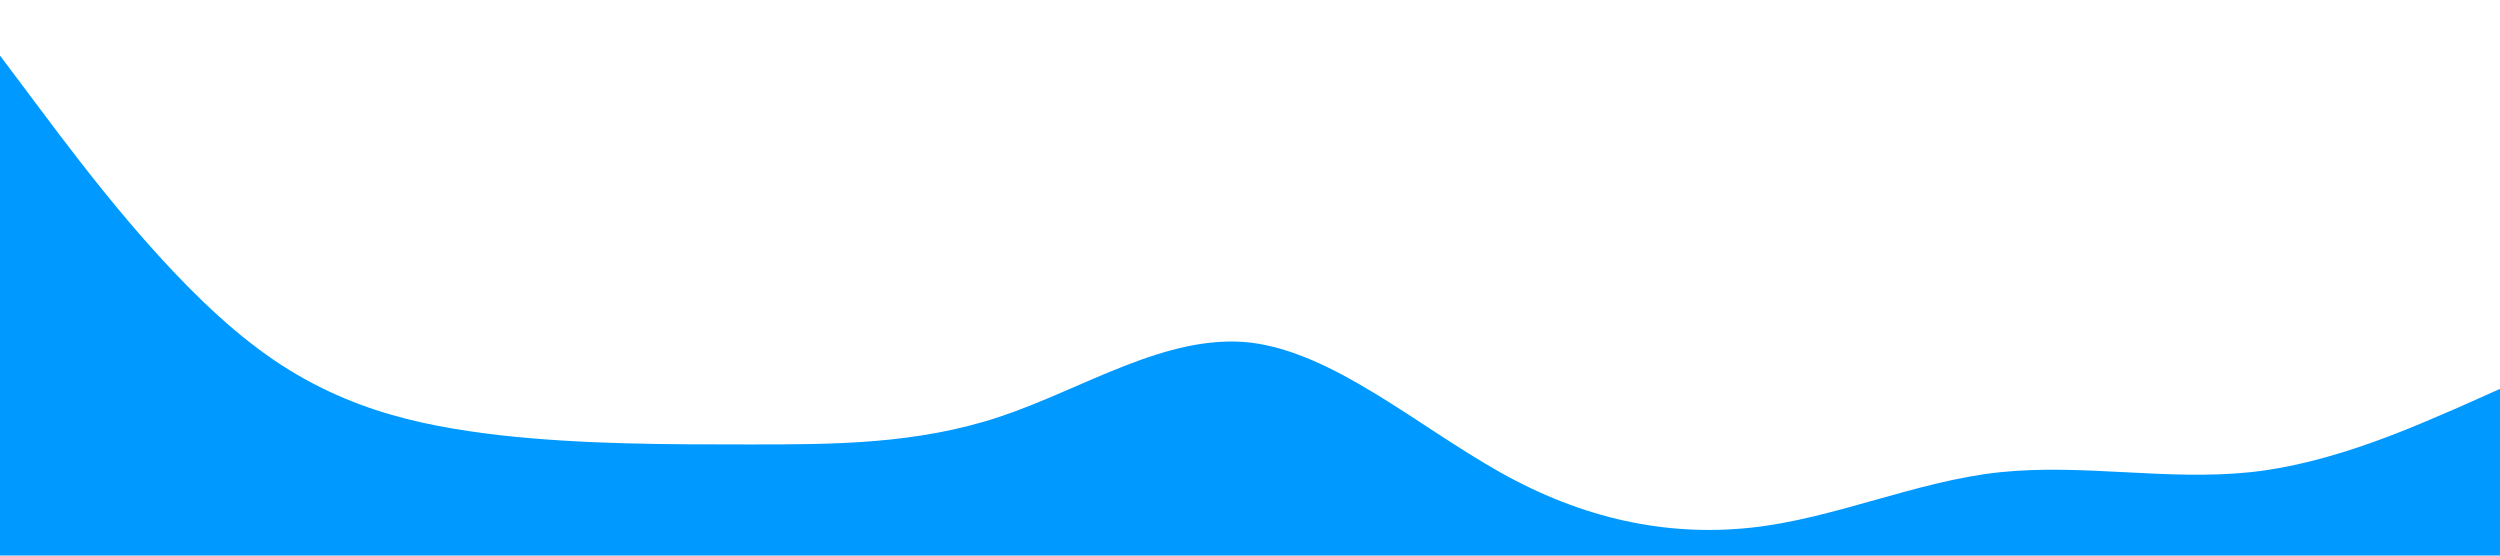 <?xml version="1.0" standalone="no"?><svg xmlns="http://www.w3.org/2000/svg" viewBox="0 0 1440 320"><path fill="#0099ff" fill-opacity="1" d="M0,32L24,64C48,96,96,160,144,197.3C192,235,240,245,288,250.7C336,256,384,256,432,256C480,256,528,256,576,240C624,224,672,192,720,197.3C768,203,816,245,864,272C912,299,960,309,1008,304C1056,299,1104,277,1152,272C1200,267,1248,277,1296,272C1344,267,1392,245,1416,234.7L1440,224L1440,320L1416,320C1392,320,1344,320,1296,320C1248,320,1200,320,1152,320C1104,320,1056,320,1008,320C960,320,912,320,864,320C816,320,768,320,720,320C672,320,624,320,576,320C528,320,480,320,432,320C384,320,336,320,288,320C240,320,192,320,144,320C96,320,48,320,24,320L0,320Z"></path></svg>
